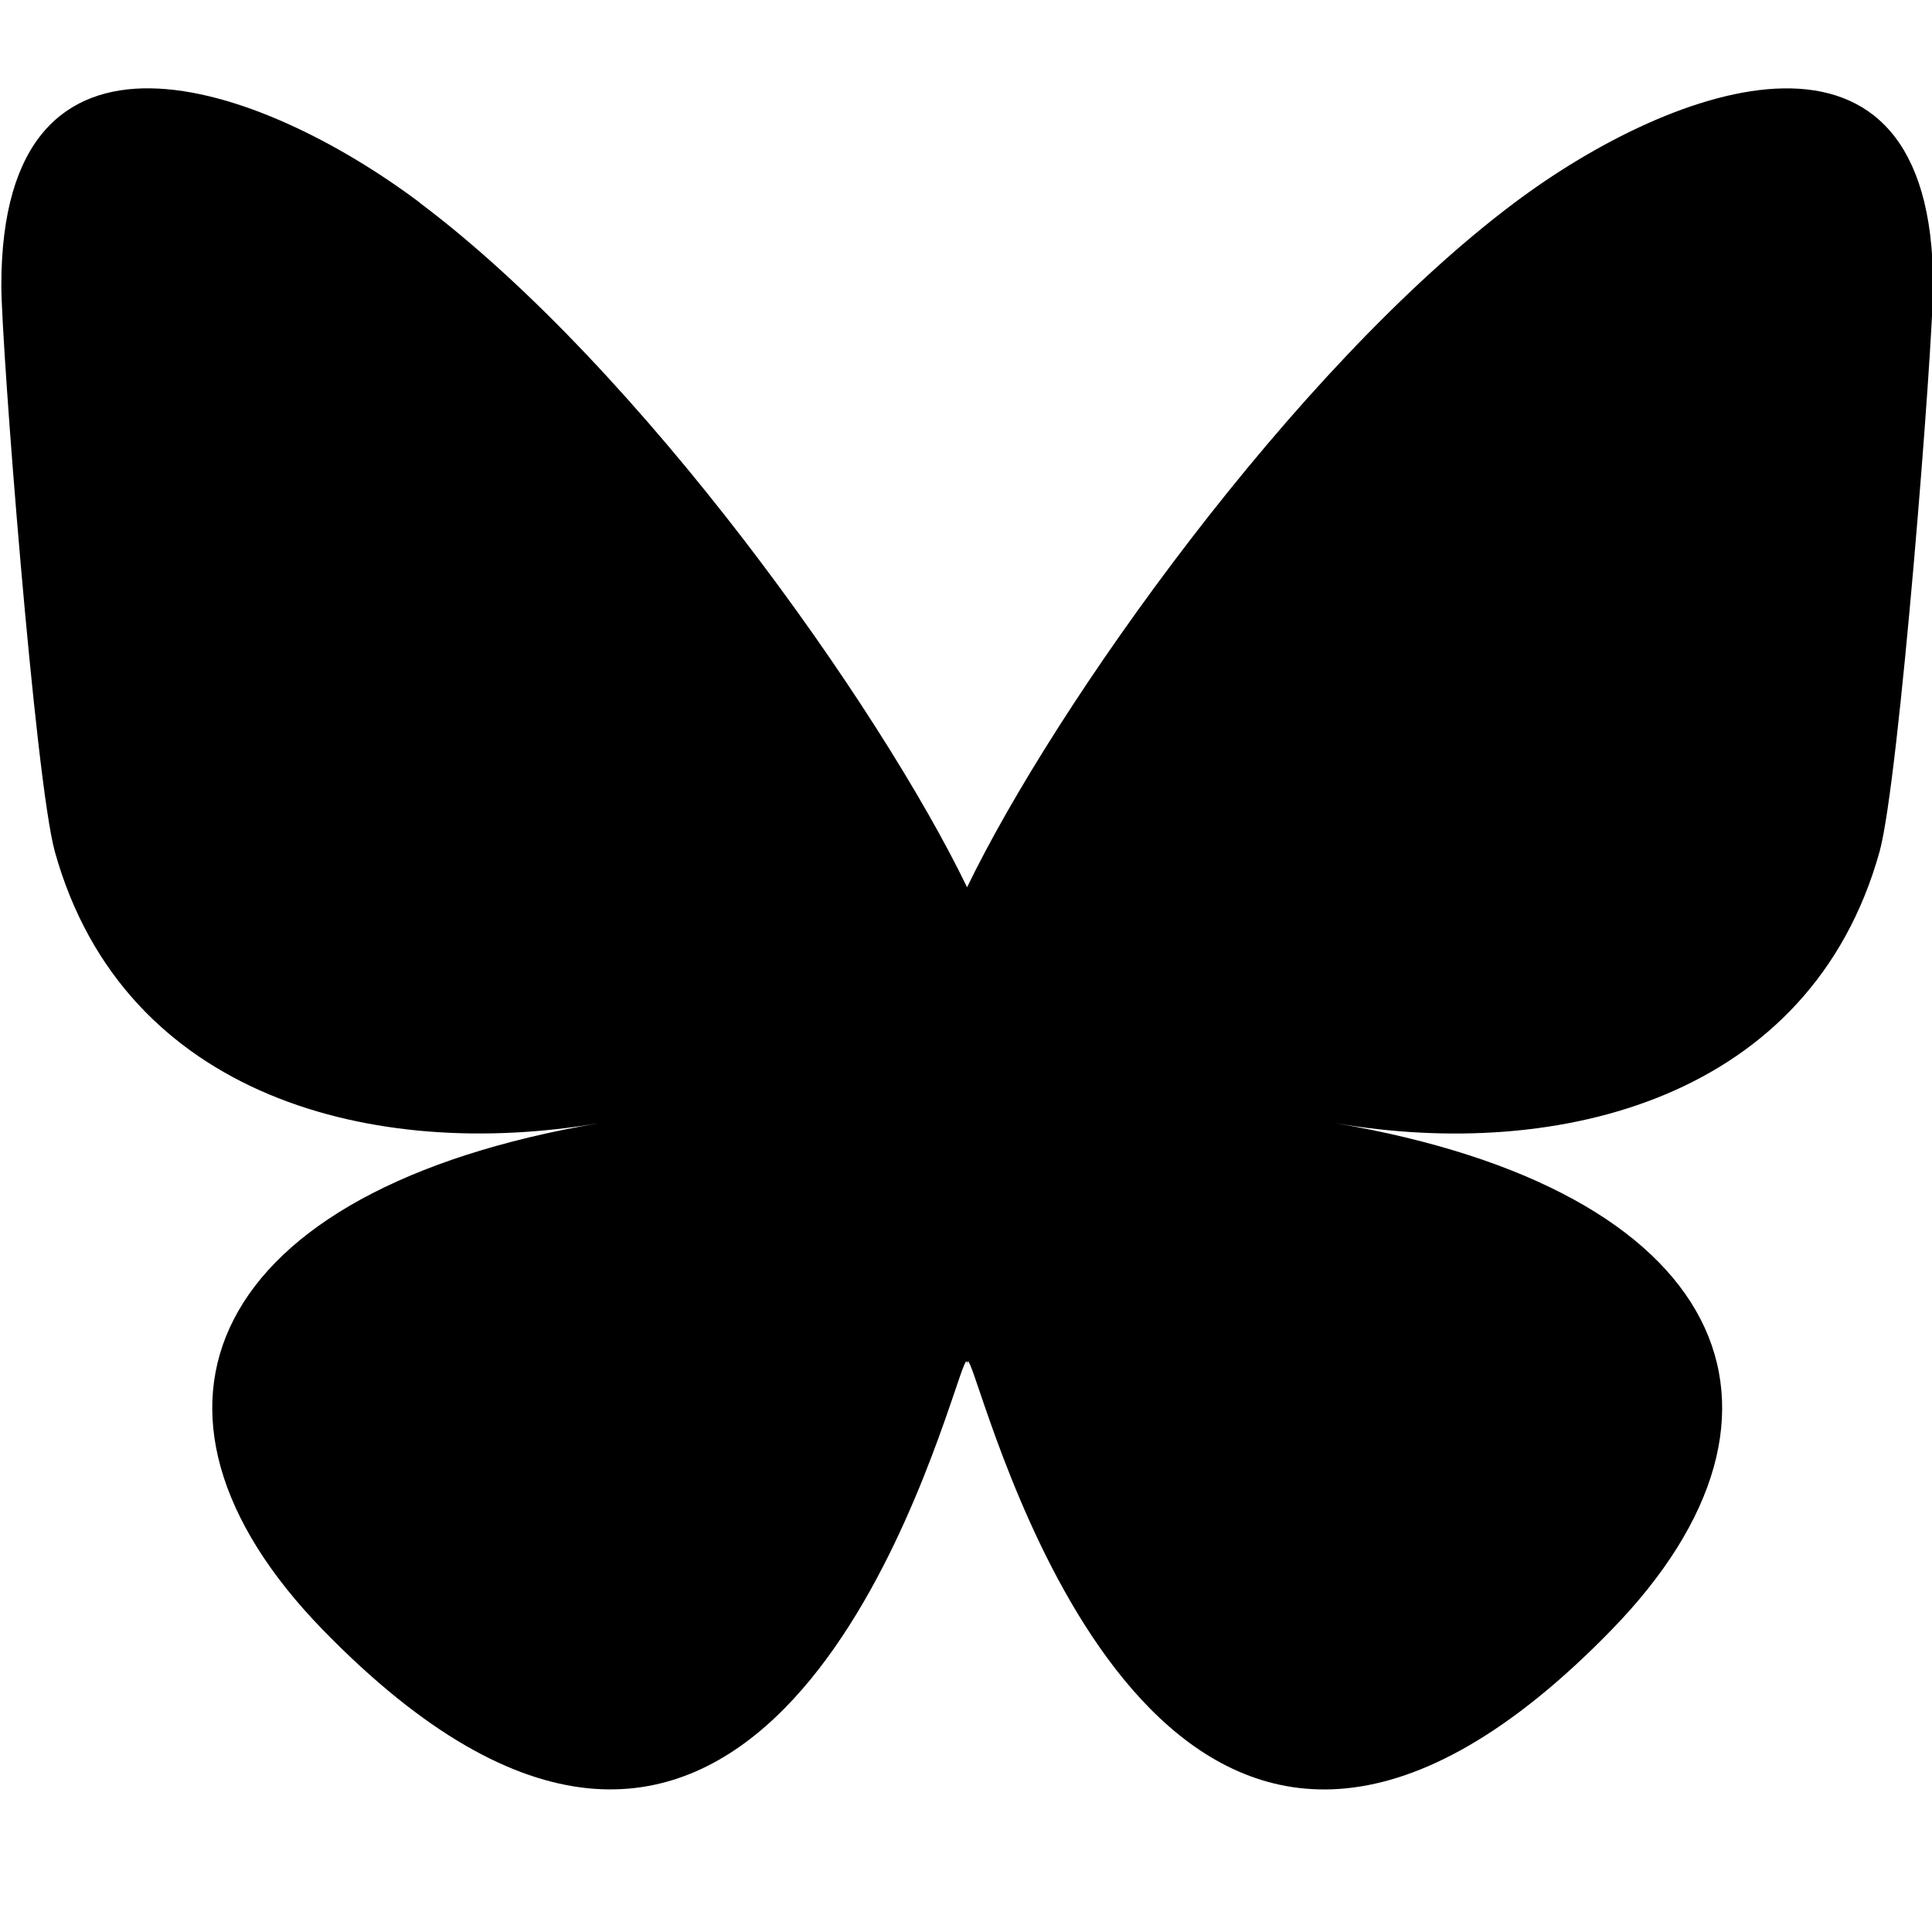 <svg xmlns="http://www.w3.org/2000/svg" width="16" height="16" fill="currentColor" class="bi inline" viewBox="0 0 16 16">
 <path d="m279.47 243.96c1.834 1.377 3.807 4.17 4.532 5.668 0.724-1.498 2.697-4.291 4.532-5.668 1.324-0.994 3.468-1.762 3.468 0.684 0 0.489-0.28 4.105-0.444 4.692-0.571 2.041-2.652 2.562-4.503 2.246 3.236 0.551 4.059 2.375 2.281 4.199-3.376 3.465-4.853-0.869-5.231-1.98-0.069-0.204-0.102-0.299-0.102-0.218-4.8e-4 -0.081-0.033 0.014-0.102 0.218-0.378 1.111-1.855 5.444-5.231 1.98-1.778-1.824-0.955-3.648 2.281-4.199-1.851 0.315-3.932-0.205-4.503-2.246-0.164-0.587-0.444-4.203-0.444-4.692 0-2.447 2.145-1.678 3.468-0.684z" stroke-width=".028"/>
 <path d="m3.477 1.68c1.834 1.377 3.807 4.17 4.532 5.668 0.724-1.498 2.697-4.291 4.532-5.668 1.324-0.994 3.468-1.762 3.468 0.684 0 0.489-0.28 4.105-0.444 4.692-0.571 2.041-2.652 2.562-4.503 2.246 3.236 0.551 4.059 2.375 2.281 4.199-3.376 3.465-4.853-0.869-5.231-1.98-0.069-0.204-0.102-0.299-0.102-0.218-4.8e-4 -0.081-0.033 0.014-0.102 0.218-0.378 1.111-1.855 5.444-5.231 1.98-1.778-1.824-0.955-3.648 2.281-4.199-1.851 0.315-3.932-0.205-4.503-2.246-0.164-0.587-0.444-4.203-0.444-4.692 0-2.447 2.145-1.678 3.468-0.684z" stroke-width=".028"/>
</svg>
